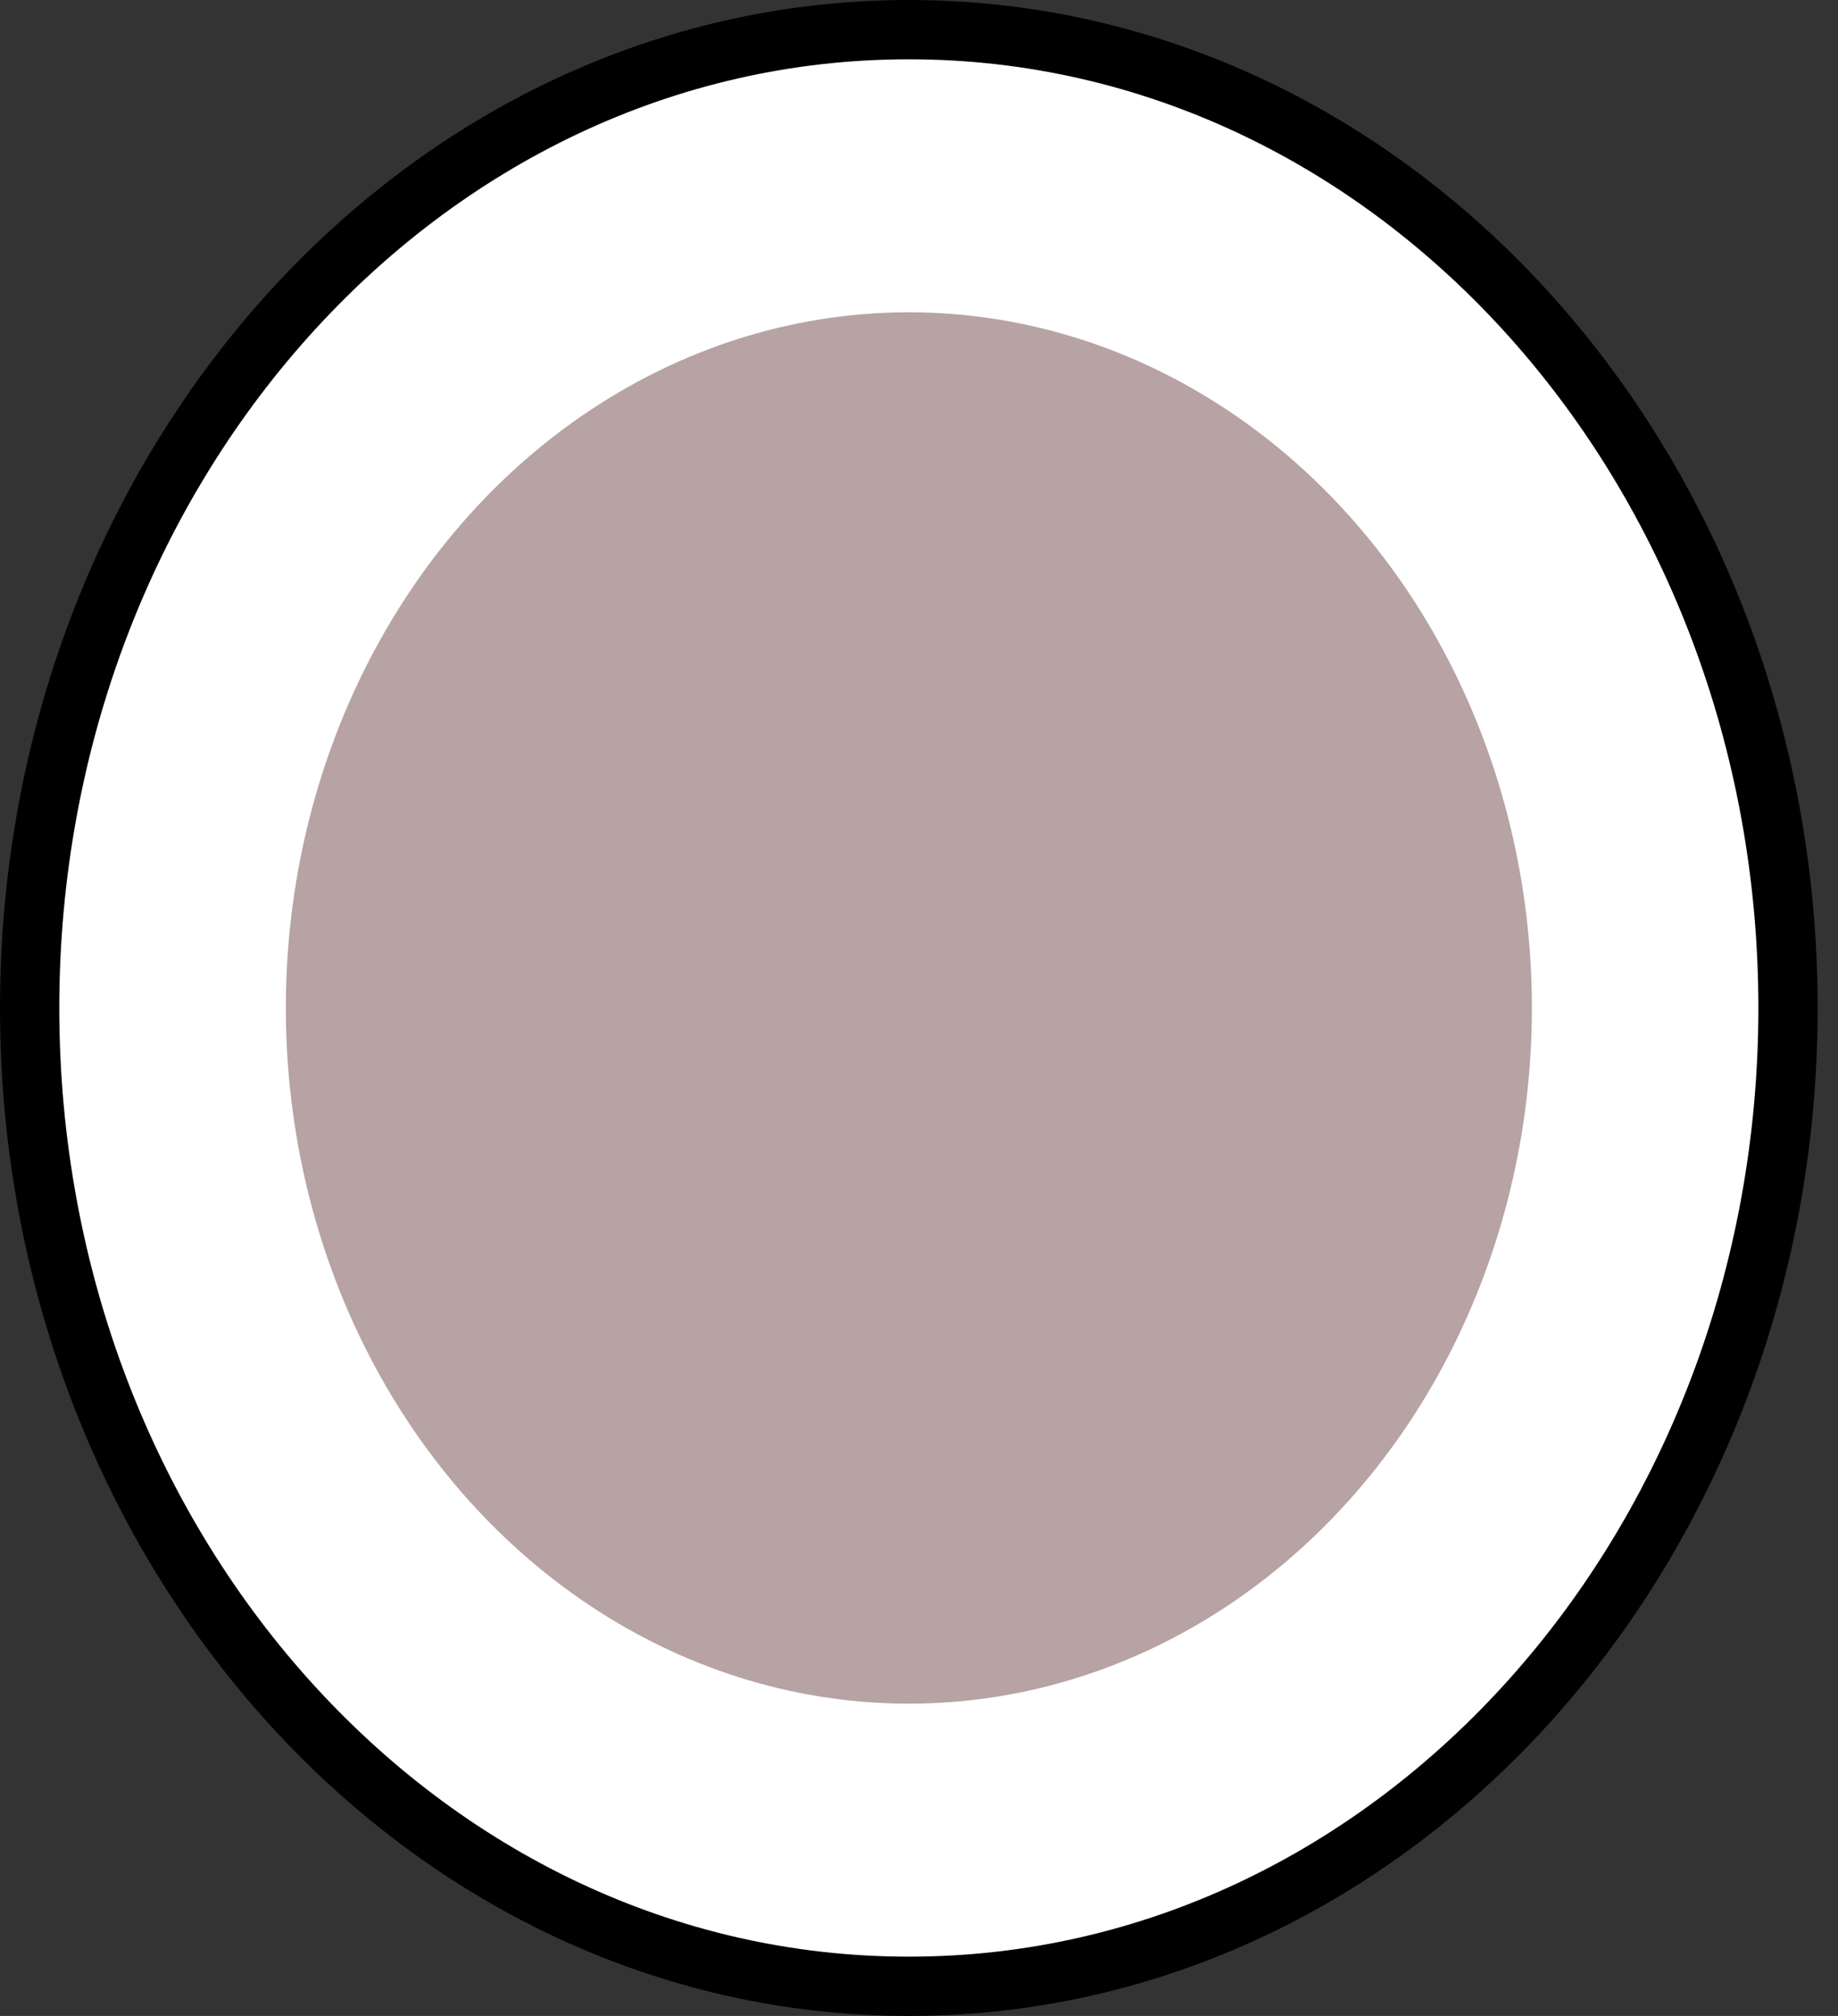 <svg width="31" height="34" viewBox="0 0 31 34" fill="none" xmlns="http://www.w3.org/2000/svg">
<rect x="0" y="0" width="31" height="34" fill="#333333" stroke="none"/>
<path d="M15.328 33.5C23.568 33.5 30.157 26.059 30.157 17C30.157 7.941 23.568 0.5 15.328 0.5C7.088 0.5 0.5 7.941 0.5 17C0.5 26.059 7.088 33.5 15.328 33.5Z" fill="white" stroke="black"/>
<ellipse cx="15.329" cy="17" rx="10.508" ry="11.733" fill="#B7A3A3"/>
</svg>
